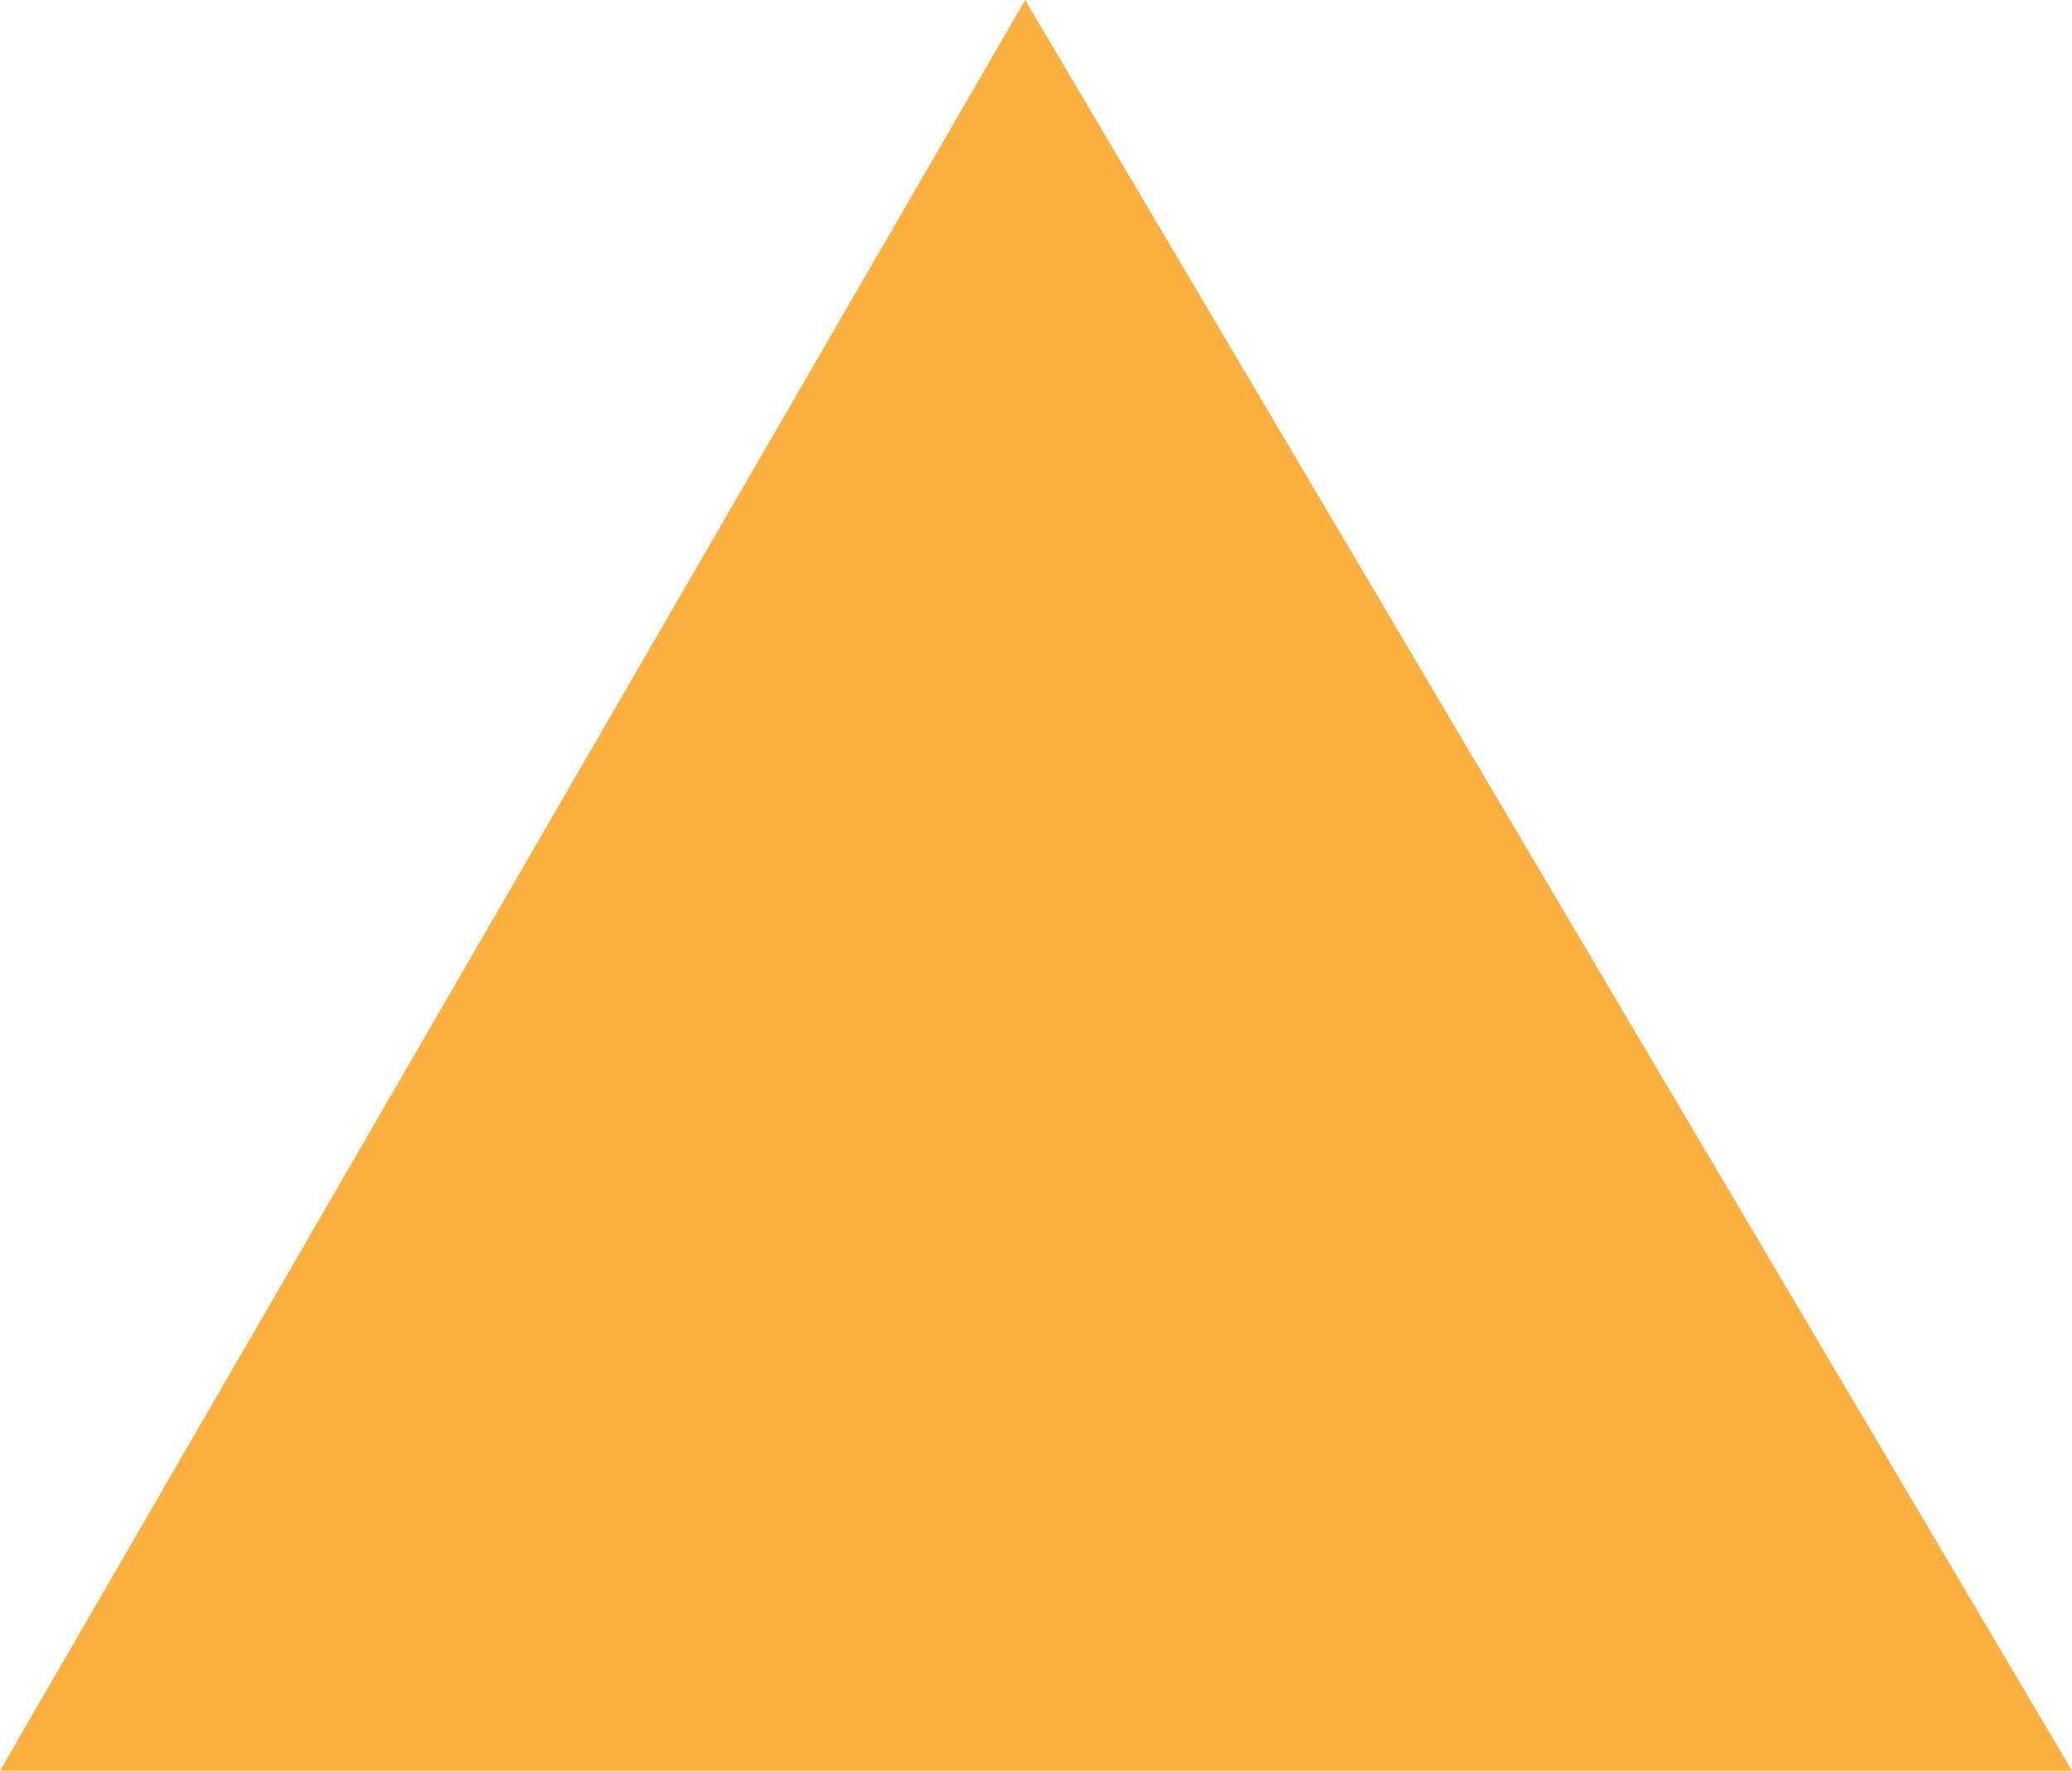<svg xmlns="http://www.w3.org/2000/svg" xmlns:xlink="http://www.w3.org/1999/xlink" x="0px" y="0px"
	 viewBox="0 0 172 147" enable-background="new 0 0 172 147" xml:space="preserve">
	<path fill-rule="evenodd" clip-rule="evenodd" fill="#FBB040" d="M0,147L85.1,0L172,147H0z"/>
</svg>